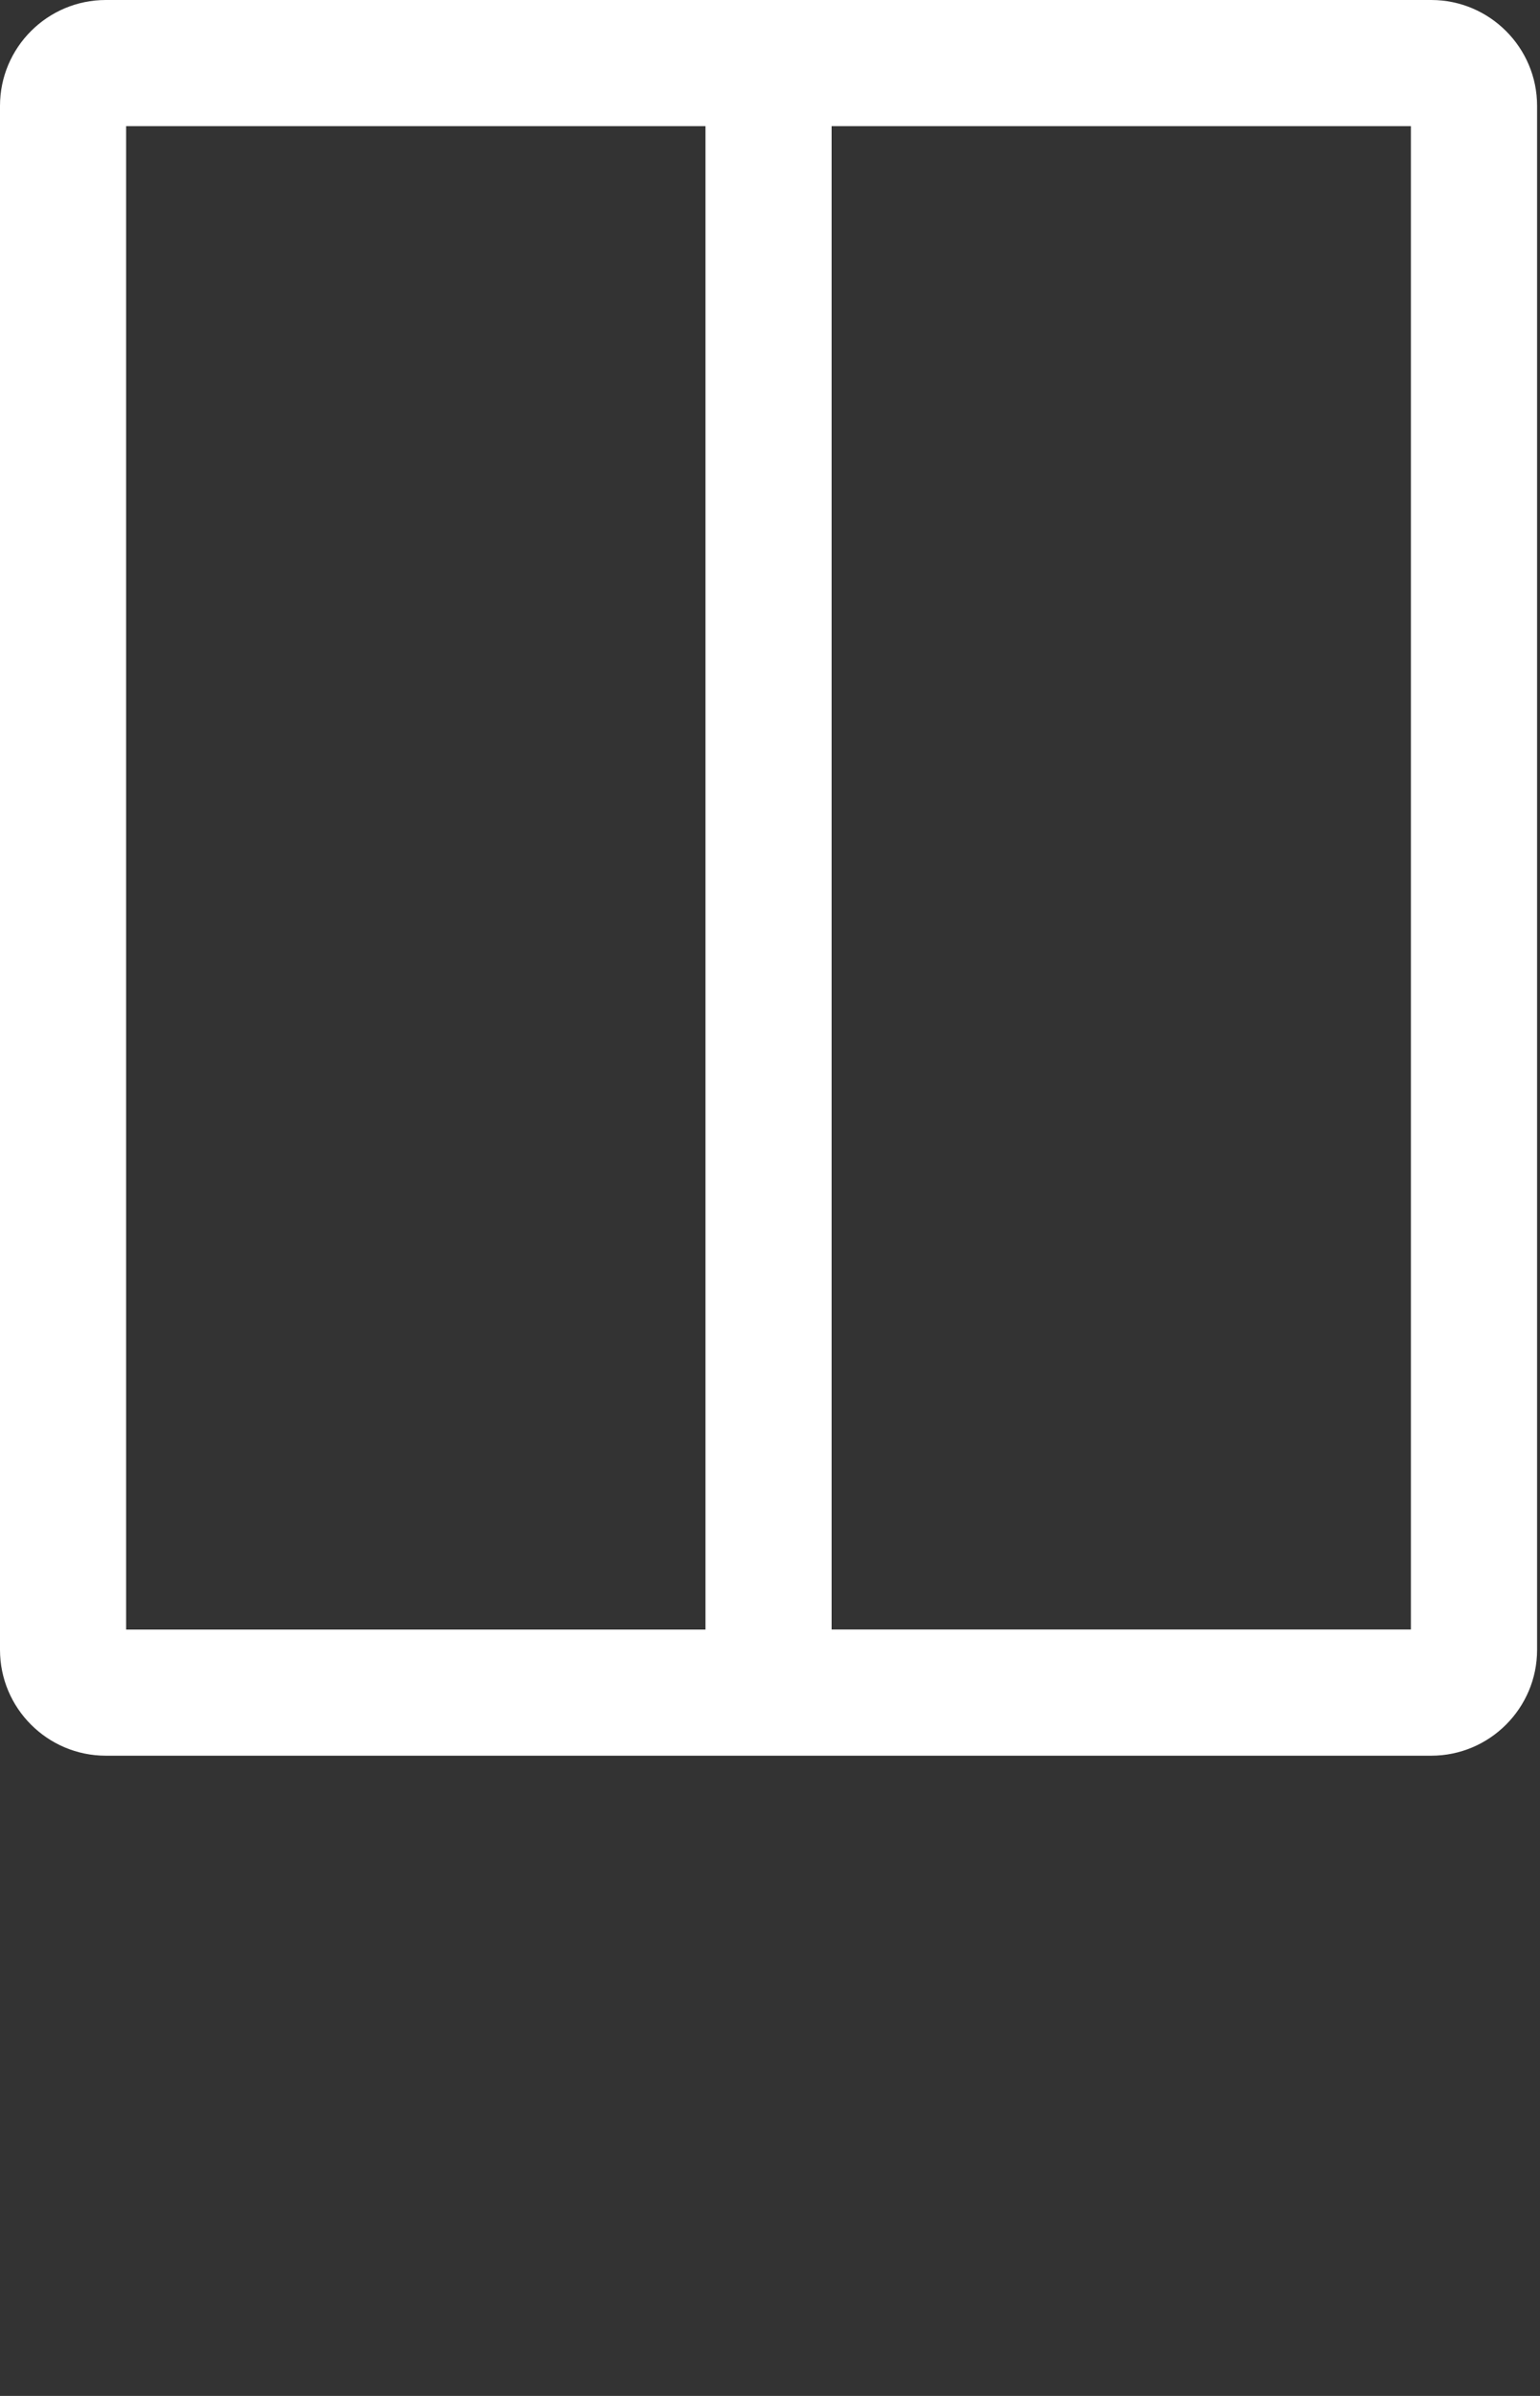<svg id="feller-1649" xmlns="http://www.w3.org/2000/svg" x="0px" y="0px" width="18px" height="28px" xml:space="preserve"><rect width="100%" height="100%" fill="#333333" stroke="none"/><path d="M16.729,0H1.237C0.555,0,0,0.555,0,1.237v18.044c0,0.682,0.555,1.237,1.237,1.237h15.492c0.682,0,1.237-0.556,1.237-1.237  V1.237C17.966,0.555,17.41,0,16.729,0z M1.474,1.474h6.772v17.57H1.474V1.474z M16.491,19.043H9.72V1.474h6.771V19.043z" style="fill: rgb(255, 255, 255)"></path></svg>